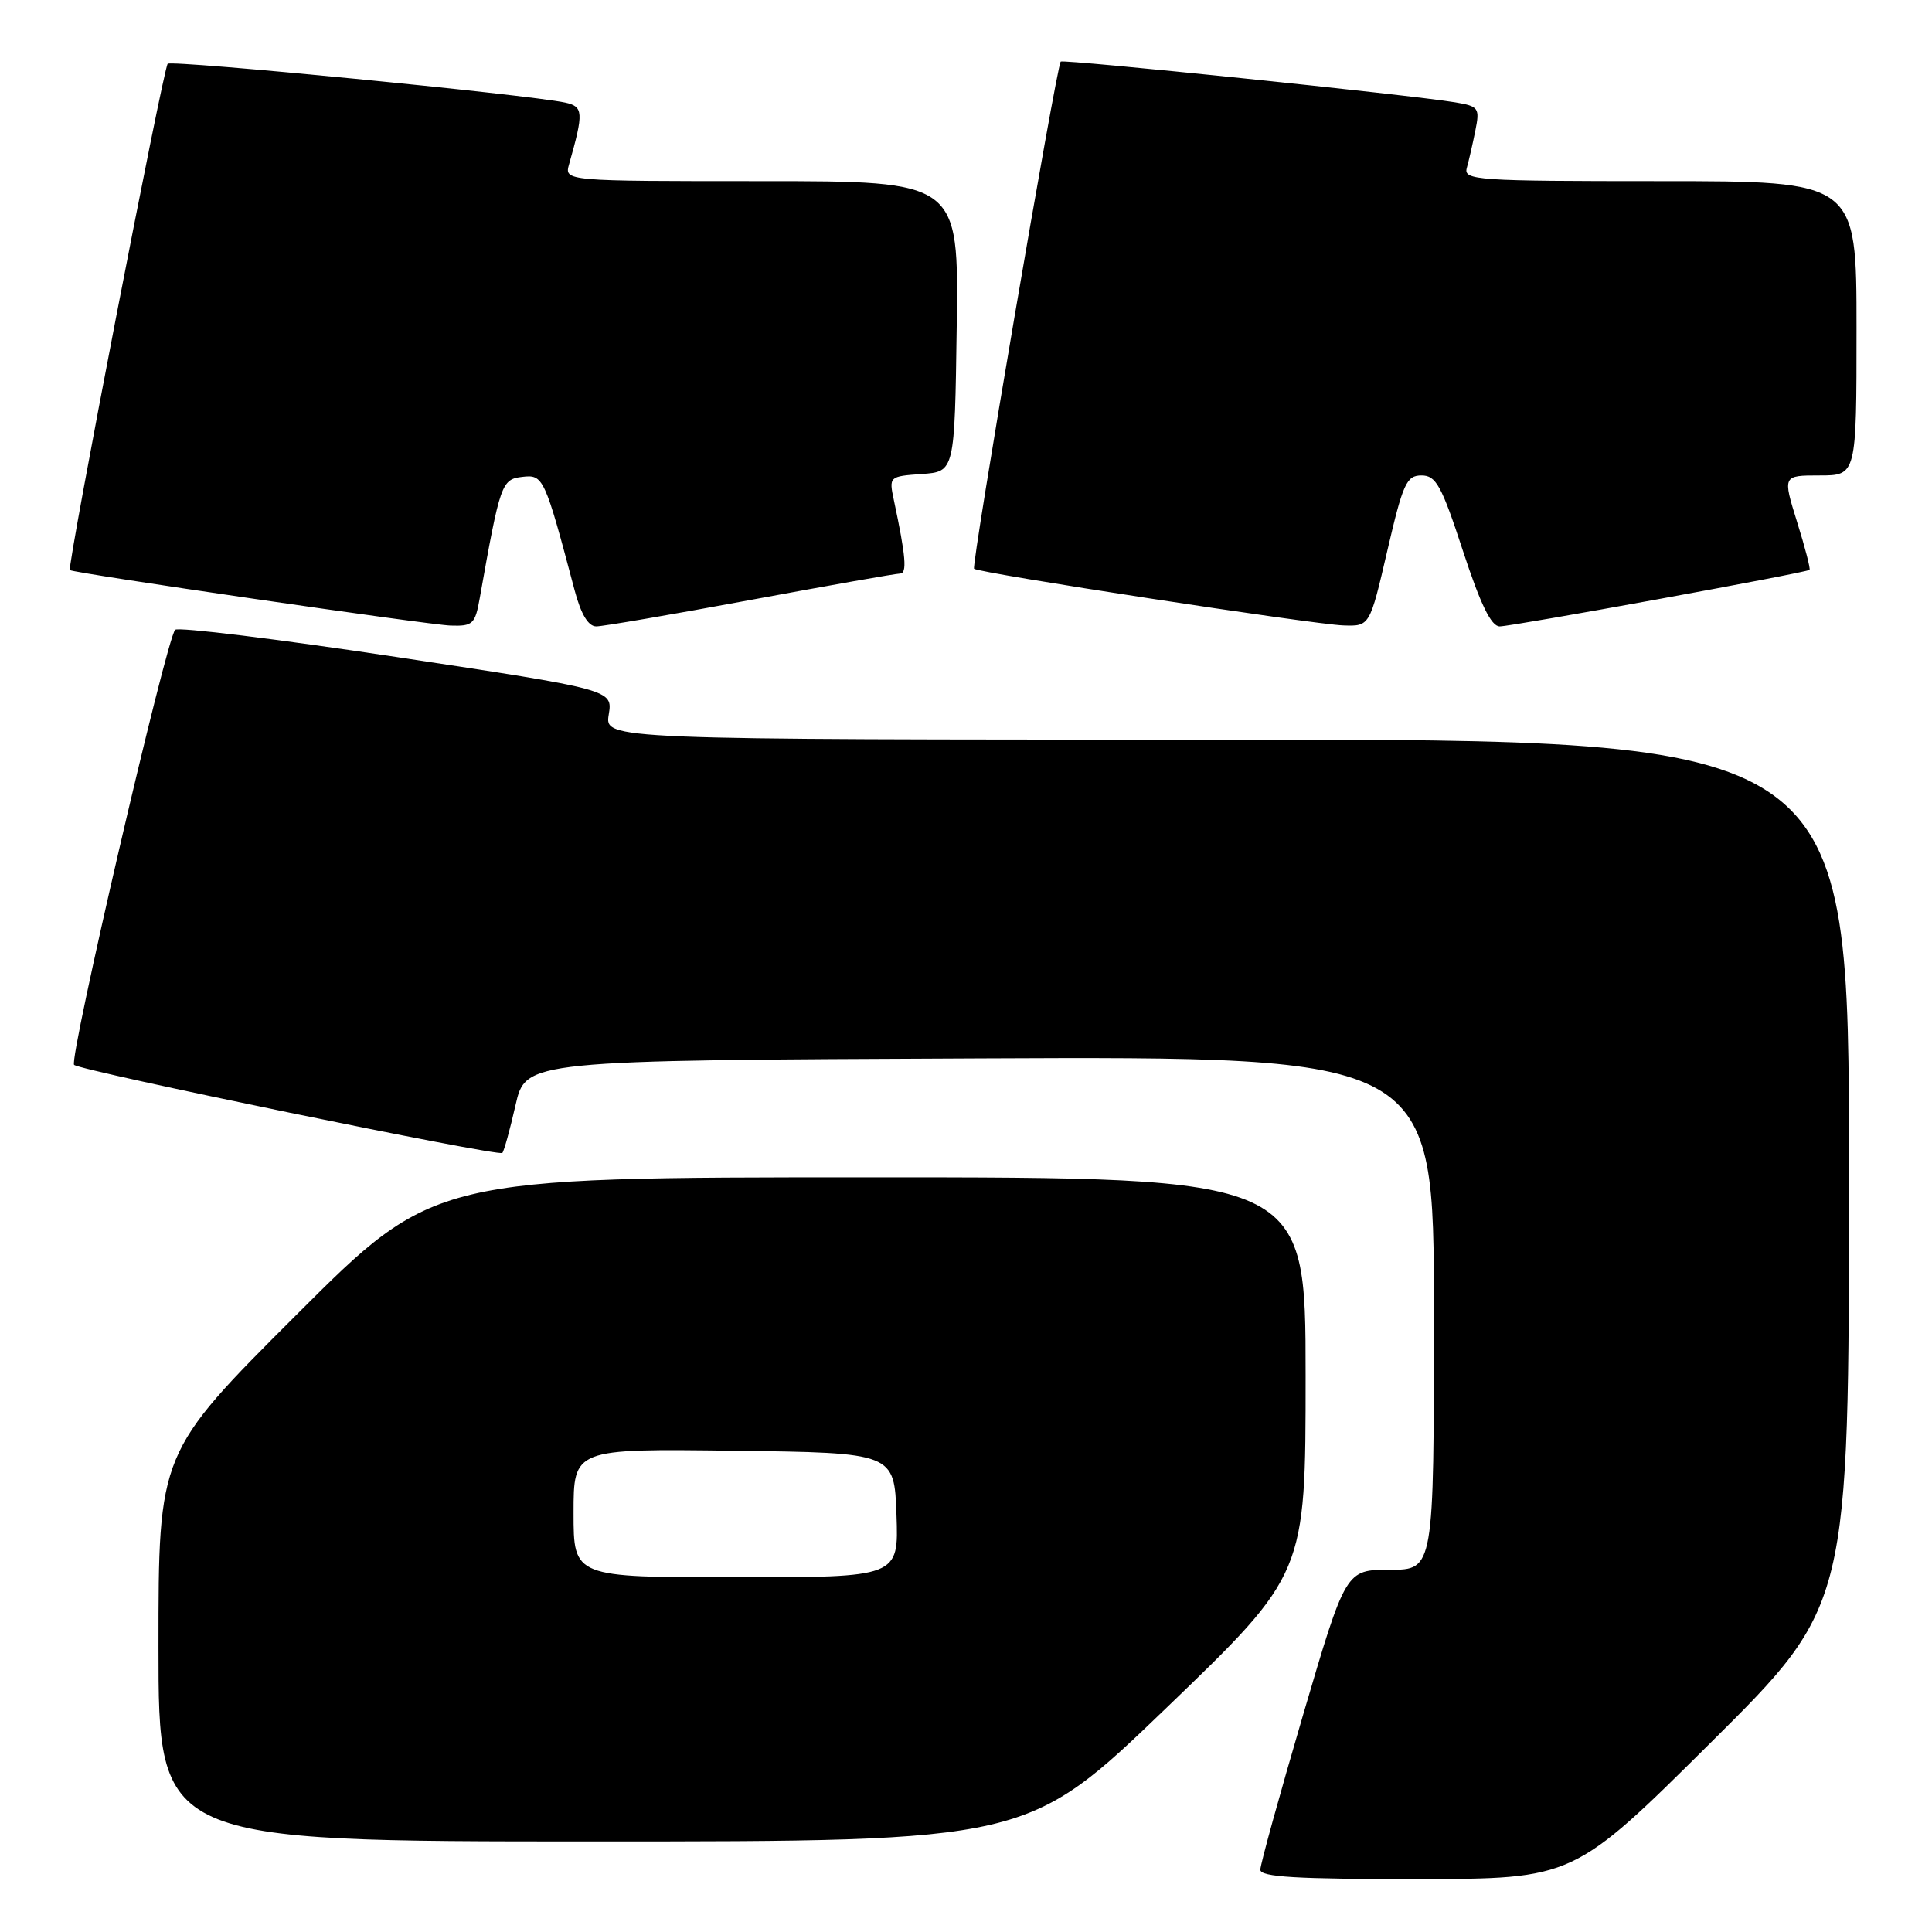 <?xml version="1.0" encoding="UTF-8" standalone="no"?>
<!DOCTYPE svg PUBLIC "-//W3C//DTD SVG 1.1//EN" "http://www.w3.org/Graphics/SVG/1.1/DTD/svg11.dtd" >
<svg xmlns="http://www.w3.org/2000/svg" xmlns:xlink="http://www.w3.org/1999/xlink" version="1.1" viewBox="0 0 256 256">
 <g >
 <path fill="currentColor"
d=" M 226.75 230.84 C 245.00 212.71 245.00 212.71 245.00 155.36 C 245.00 98.00 245.00 98.00 162.56 98.00 C 80.13 98.00 80.13 98.00 80.66 94.69 C 81.20 91.39 81.20 91.39 52.56 87.06 C 36.81 84.68 23.61 83.06 23.21 83.45 C 22.05 84.61 9.09 140.44 9.82 141.10 C 10.72 141.90 66.05 153.28 66.56 152.77 C 66.78 152.55 67.57 149.70 68.31 146.44 C 69.66 140.50 69.66 140.50 129.83 140.24 C 190.00 139.98 190.00 139.98 190.00 173.99 C 190.00 208.00 190.00 208.00 184.16 208.00 C 178.32 208.00 178.32 208.00 172.66 227.25 C 169.55 237.84 167.00 247.06 167.00 247.75 C 167.00 248.71 171.81 249.00 187.75 248.98 C 208.50 248.97 208.50 248.97 226.75 230.84 Z  M 154.58 226.28 C 173.00 208.55 173.00 208.55 173.00 182.28 C 173.00 156.00 173.00 156.00 115.26 156.00 C 57.52 156.00 57.52 156.00 39.26 174.24 C 21.00 192.48 21.00 192.48 21.00 218.24 C 21.00 244.00 21.00 244.00 78.58 244.00 C 136.16 244.00 136.16 244.00 154.58 226.28 Z  M 63.57 79.25 C 66.27 64.05 66.46 63.51 69.20 63.19 C 72.00 62.86 72.16 63.20 76.15 78.25 C 76.99 81.40 77.95 83.00 79.01 83.00 C 79.88 83.00 89.07 81.42 99.43 79.50 C 109.79 77.58 118.71 76.00 119.26 76.00 C 120.22 76.00 120.03 73.73 118.45 66.31 C 117.78 63.15 117.80 63.12 122.14 62.81 C 126.50 62.50 126.50 62.50 126.77 43.25 C 127.04 24.00 127.04 24.00 100.90 24.00 C 74.77 24.00 74.77 24.00 75.41 21.75 C 77.36 14.88 77.31 14.11 74.87 13.59 C 69.95 12.53 22.75 7.92 22.22 8.45 C 21.64 9.03 8.85 75.23 9.26 75.54 C 9.79 75.95 56.72 82.79 59.70 82.89 C 62.65 82.99 62.96 82.70 63.57 79.25 Z  M 183.82 73.00 C 185.90 64.04 186.37 63.00 188.36 63.00 C 190.28 63.00 191.01 64.32 193.85 73.00 C 196.18 80.10 197.59 83.00 198.72 83.00 C 200.36 83.00 239.29 75.90 239.77 75.51 C 239.92 75.39 239.18 72.53 238.12 69.15 C 236.21 63.00 236.21 63.00 241.10 63.00 C 246.00 63.00 246.00 63.00 246.00 43.50 C 246.00 24.00 246.00 24.00 219.93 24.00 C 195.59 24.00 193.90 23.88 194.36 22.25 C 194.63 21.29 195.14 19.06 195.49 17.31 C 196.10 14.30 195.94 14.08 192.82 13.56 C 186.99 12.58 140.85 7.82 140.55 8.16 C 139.97 8.86 128.67 75.00 129.07 75.36 C 129.71 75.94 173.96 82.73 178.00 82.87 C 181.50 82.99 181.50 82.99 183.82 73.00 Z  M 76.00 200.48 C 76.00 191.96 76.00 191.96 97.25 192.23 C 118.50 192.50 118.50 192.50 118.79 200.75 C 119.08 209.00 119.08 209.00 97.54 209.00 C 76.00 209.00 76.00 209.00 76.00 200.48 Z "/>
</g>
</svg>